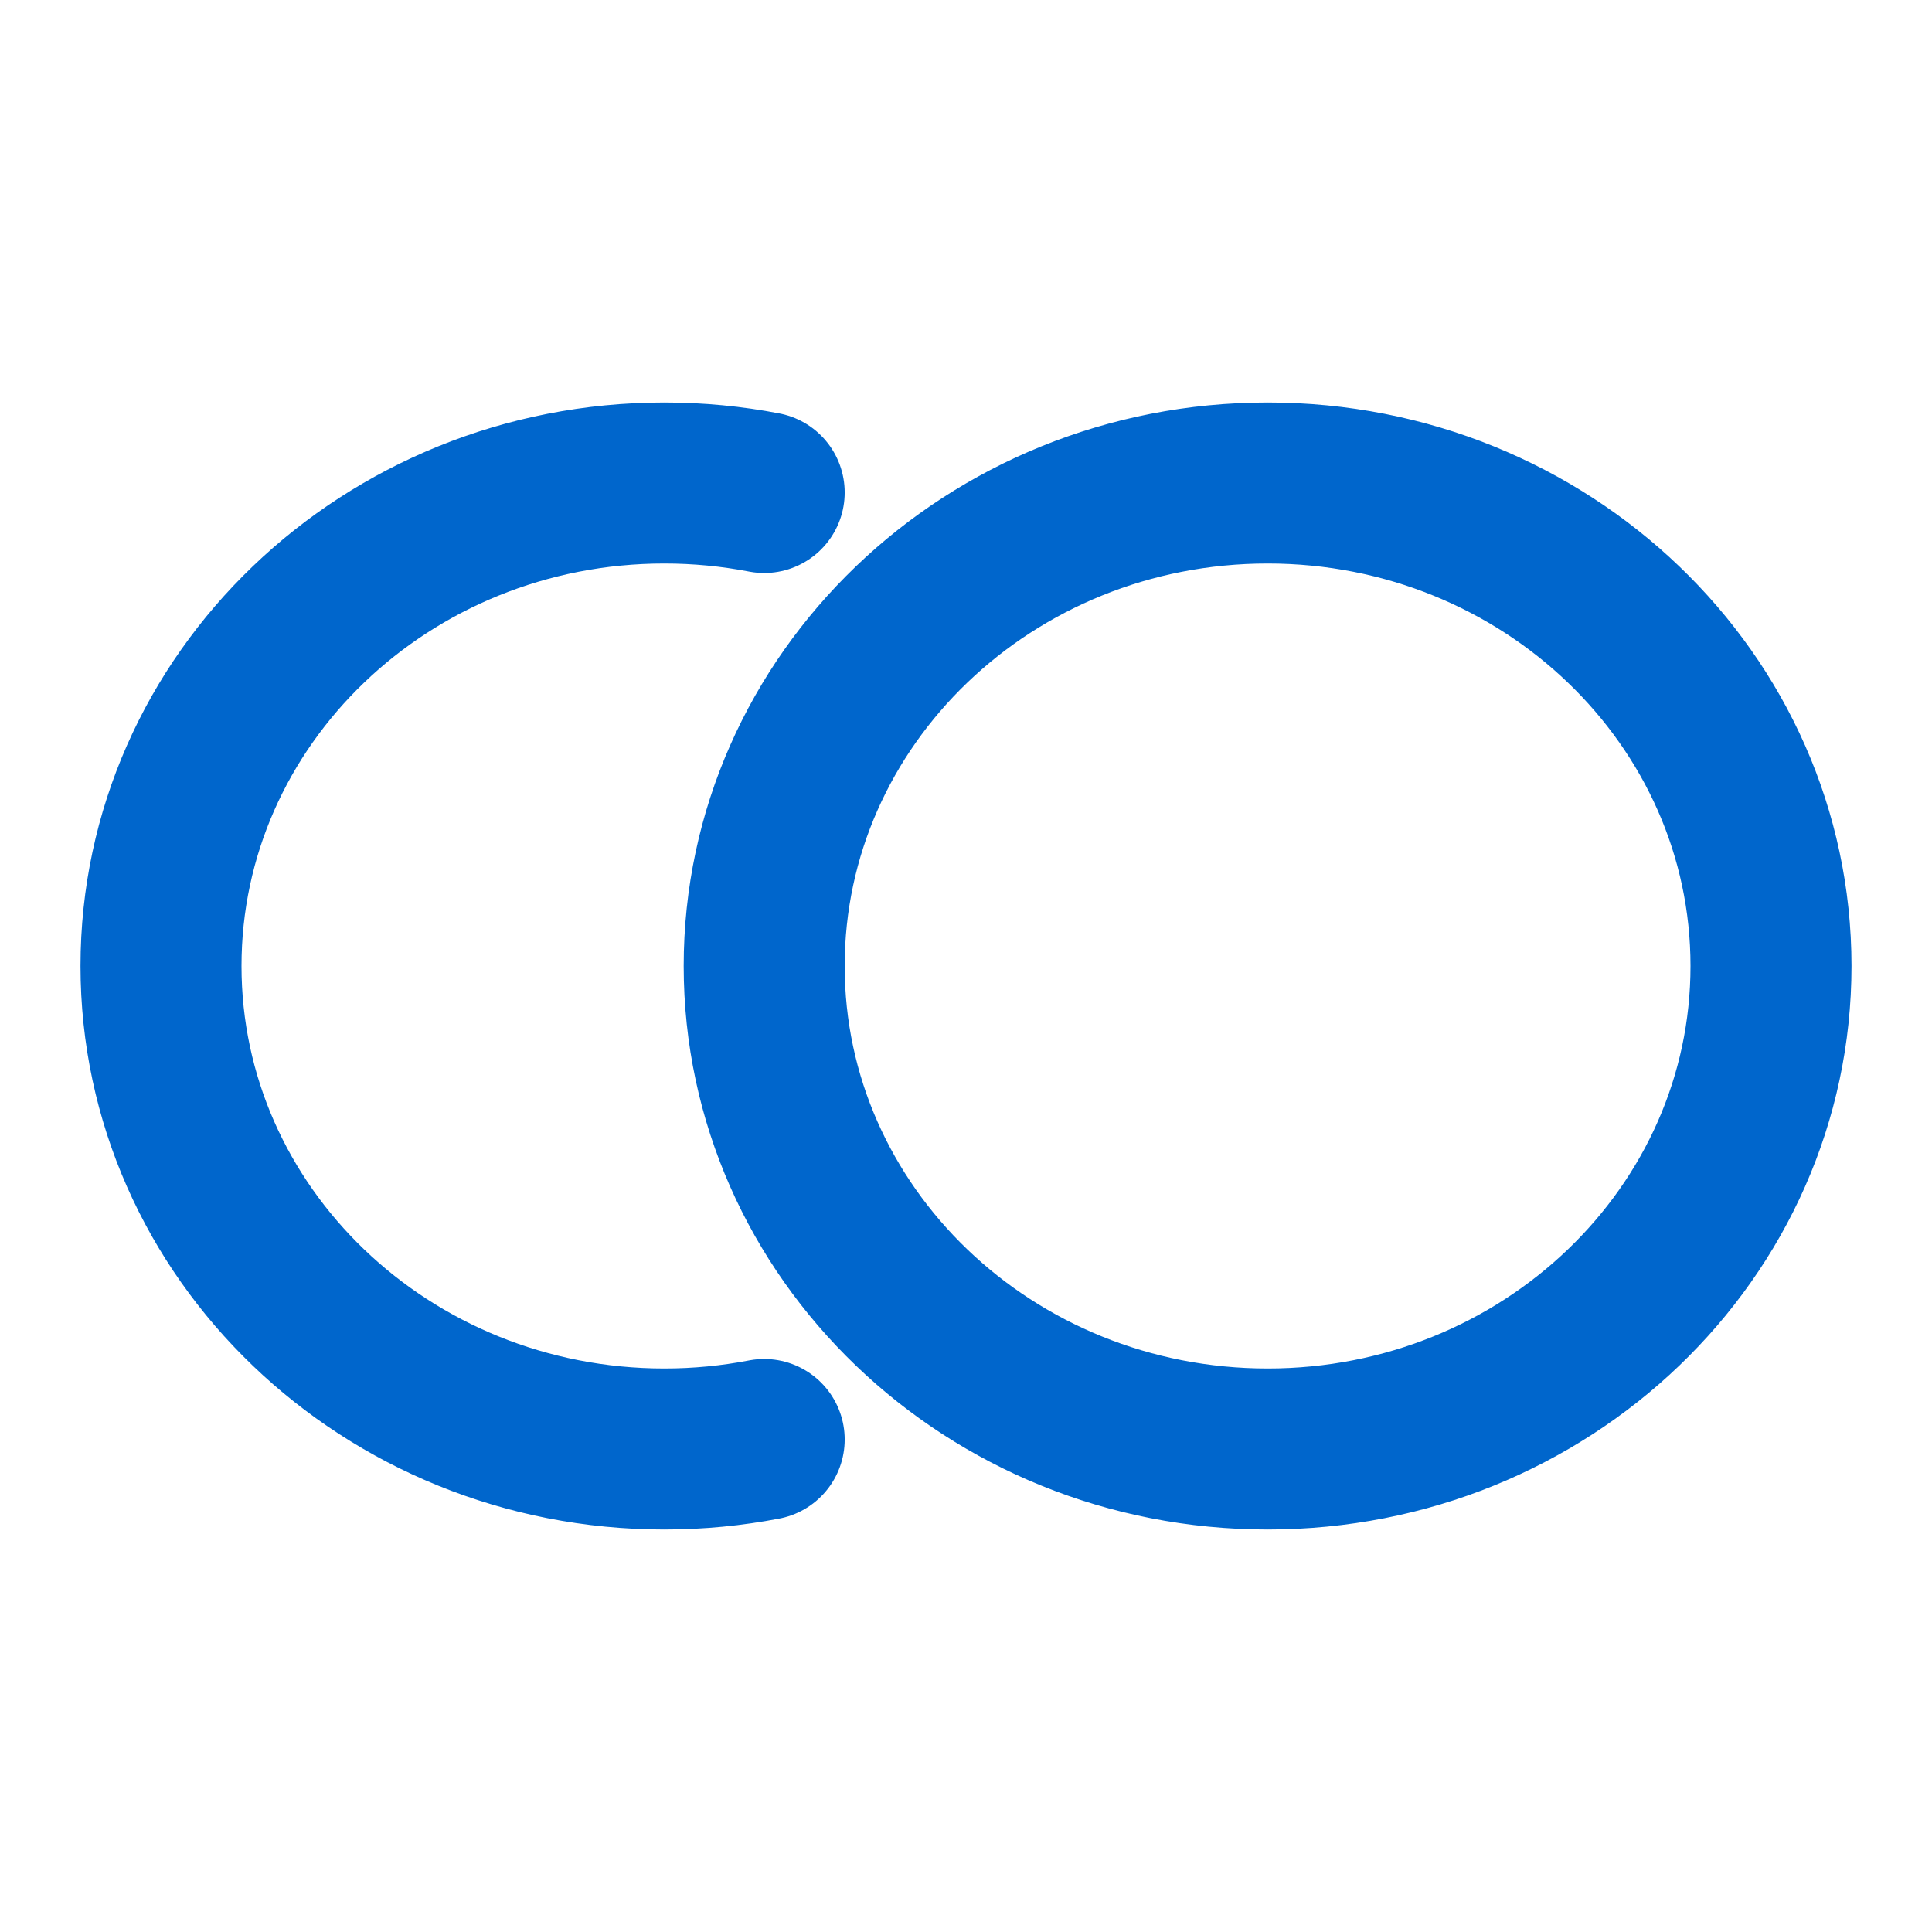 <svg width="24" height="24" viewBox="0 0 24 24" fill="none" xmlns="http://www.w3.org/2000/svg">
<path d="M9.493 17.882C9.093 17.959 8.678 18 8.253 18C4.8 18 2 15.314 2 12C2 8.686 4.8 6 8.253 6C8.678 6 9.093 6.041 9.493 6.118M22 12C22 15.314 19.2 18 15.747 18C12.293 18 9.493 15.314 9.493 12C9.493 8.686 12.293 6 15.747 6C19.2 6 22 8.686 22 12Z" stroke="#0066CC" stroke-width="2" stroke-linecap="round"/>
</svg>
